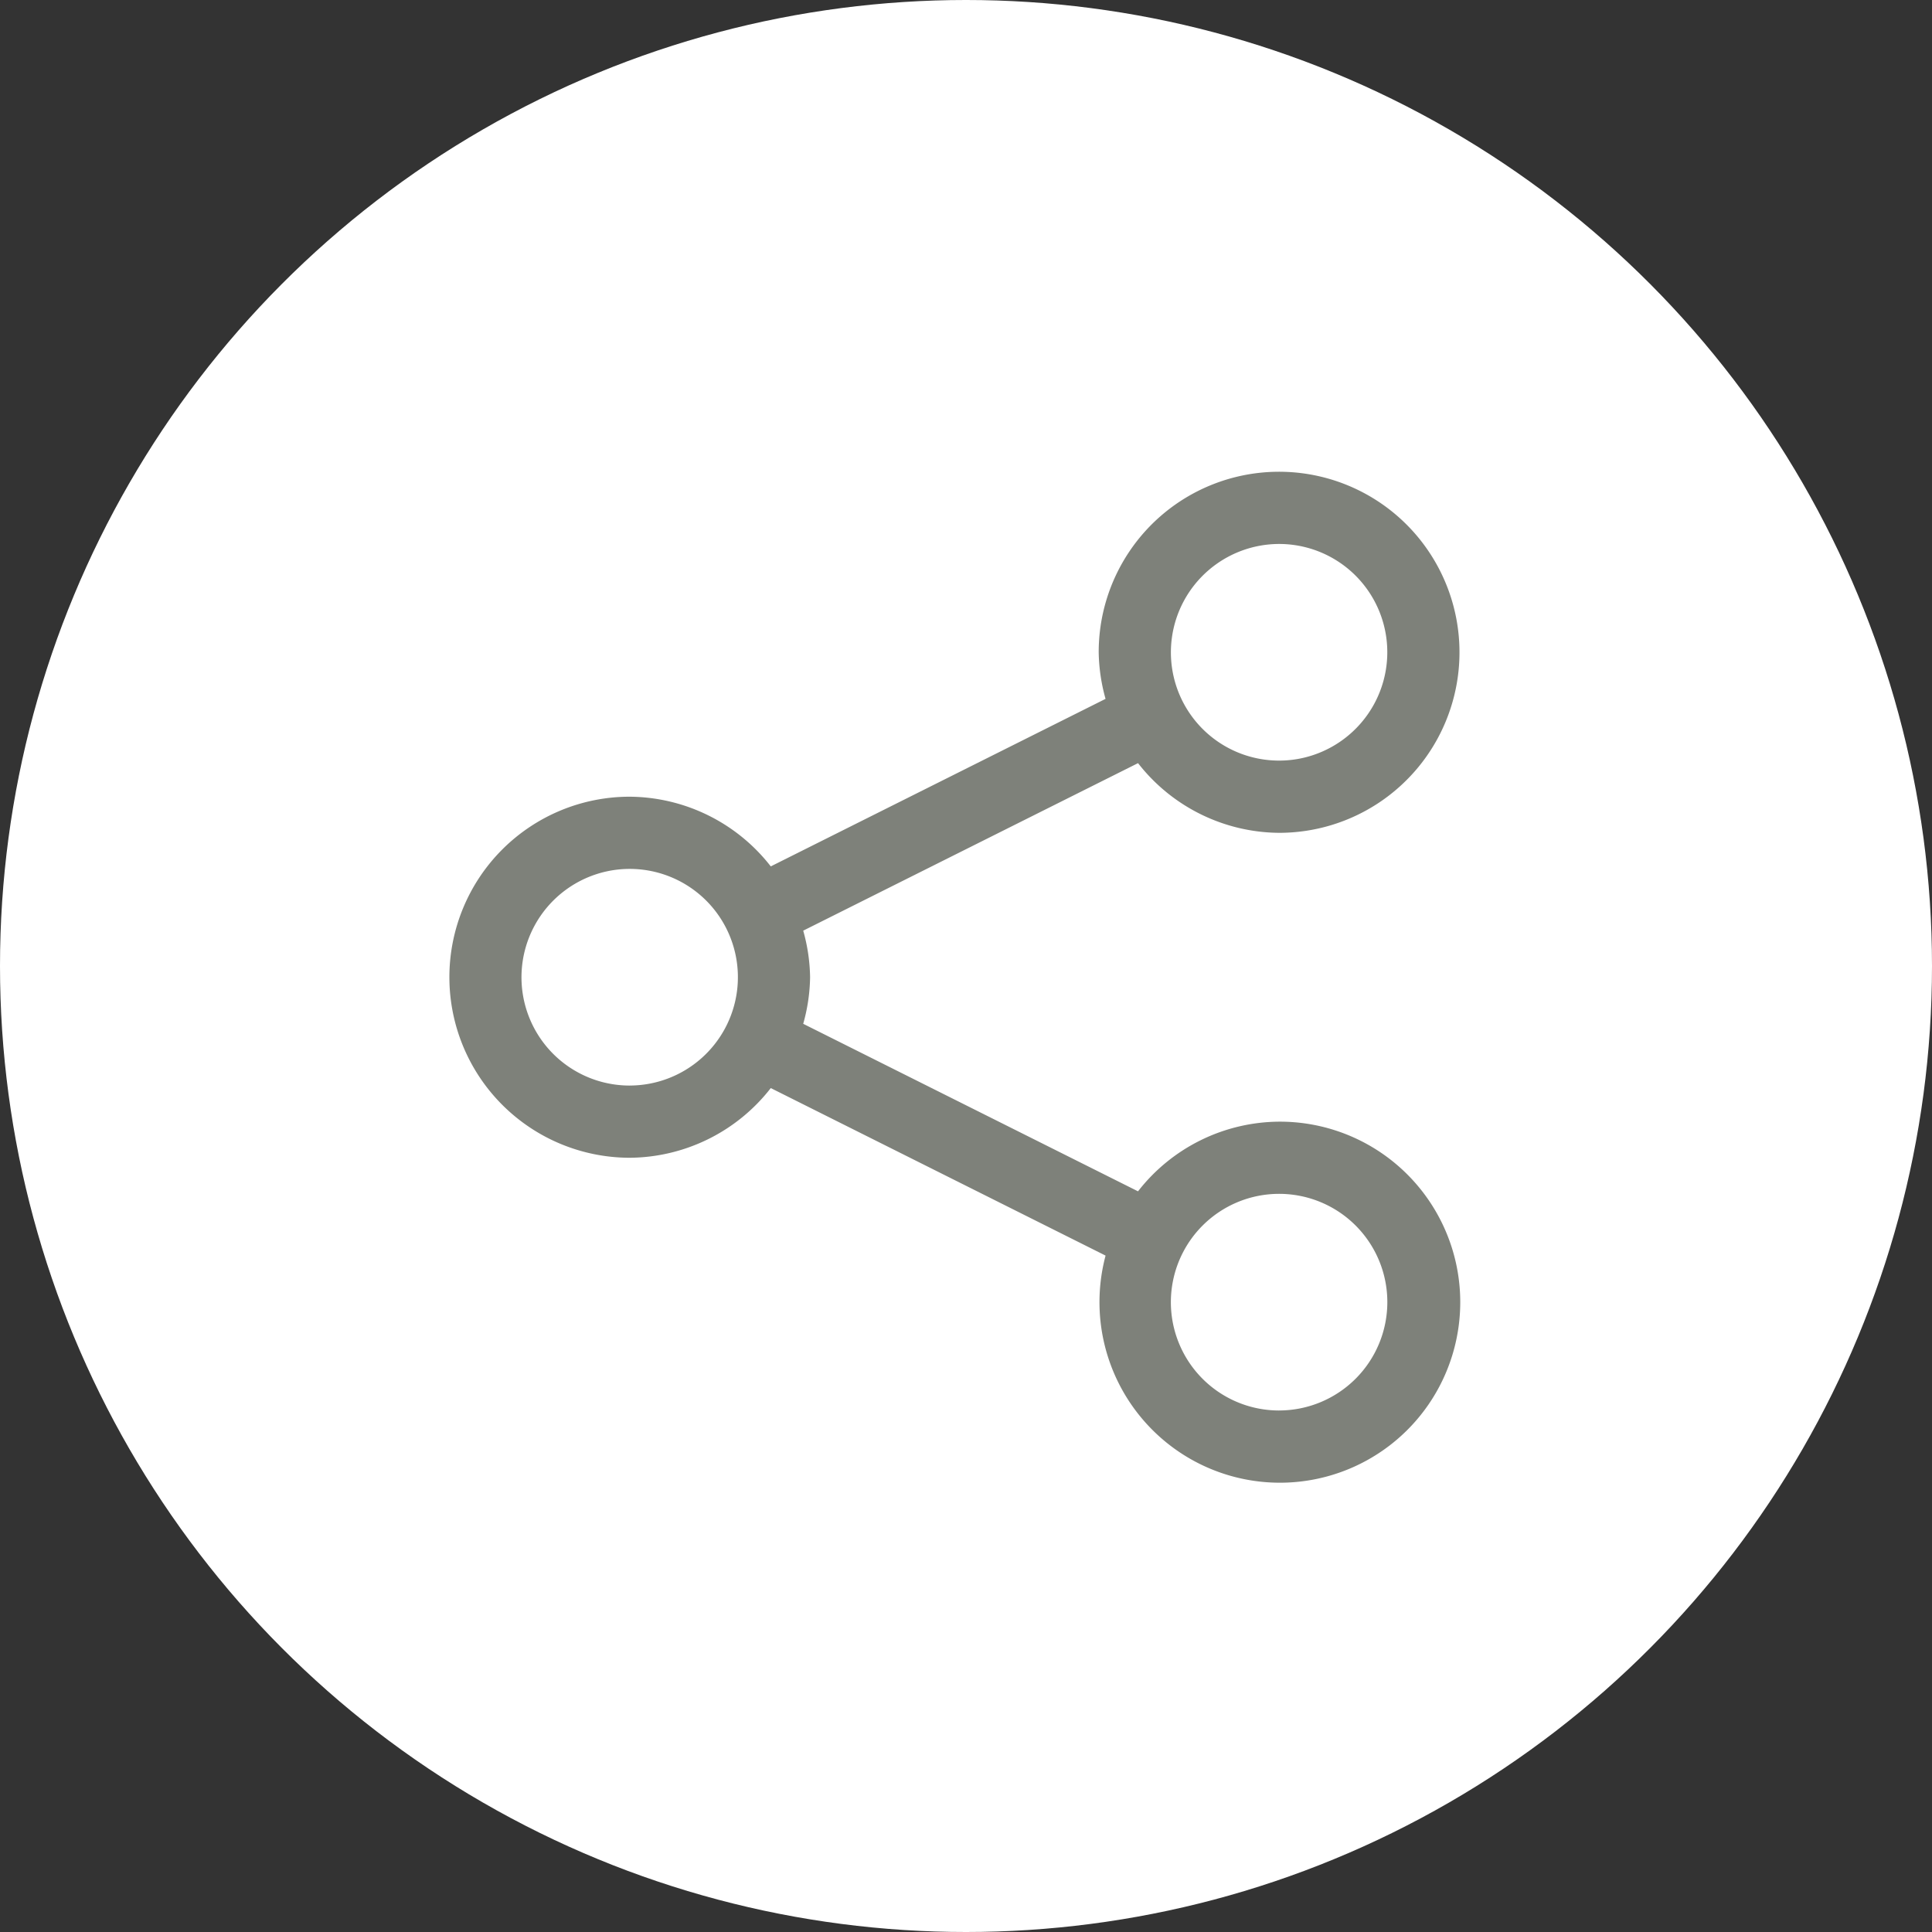<svg width="86" height="86" fill="none" xmlns="http://www.w3.org/2000/svg"><rect width="100%" height="100%" fill="#333333" stroke="none"/><circle cx="43" cy="43" r="43" fill="#fff"/><path d="M56.937 49.929a8.026 8.026 0 0 0-6.28 3.101l-14.903-7.457a8.04 8.04 0 0 0 .306-2.073 8.04 8.04 0 0 0-.306-2.073l14.904-7.457a8.032 8.032 0 0 0 6.279 3.102 8.025 8.025 0 0 0 7.419-4.961 8.042 8.042 0 0 0-1.741-8.757 8.028 8.028 0 0 0-13.708 5.682c.011.701.114 1.398.305 2.073L34.31 38.566a8.03 8.03 0 0 0-6.28-3.102c-2.129 0-4.171.847-5.677 2.354a8.039 8.039 0 0 0 5.678 13.718 8.026 8.026 0 0 0 6.279-3.102l14.903 7.457a8.042 8.042 0 0 0 3.308 8.762 8.026 8.026 0 0 0 12.141-4.379 8.04 8.04 0 0 0-3.038-8.859 8.026 8.026 0 0 0-4.686-1.486zm0-25.715a4.815 4.815 0 0 1 4.451 2.977 4.825 4.825 0 0 1-3.511 6.573 4.814 4.814 0 0 1-4.946-2.05 4.824 4.824 0 0 1 4.006-7.5zM28.03 48.322a4.815 4.815 0 0 1-4.451-2.977 4.825 4.825 0 0 1 3.51-6.574 4.815 4.815 0 0 1 4.947 2.05 4.824 4.824 0 0 1-4.006 7.5zm28.907 14.464a4.815 4.815 0 0 1-4.451-2.977 4.825 4.825 0 0 1 1.044-5.254 4.817 4.817 0 0 1 8.225 3.41 4.823 4.823 0 0 1-4.818 4.82z" fill="#7E817A"/></svg>